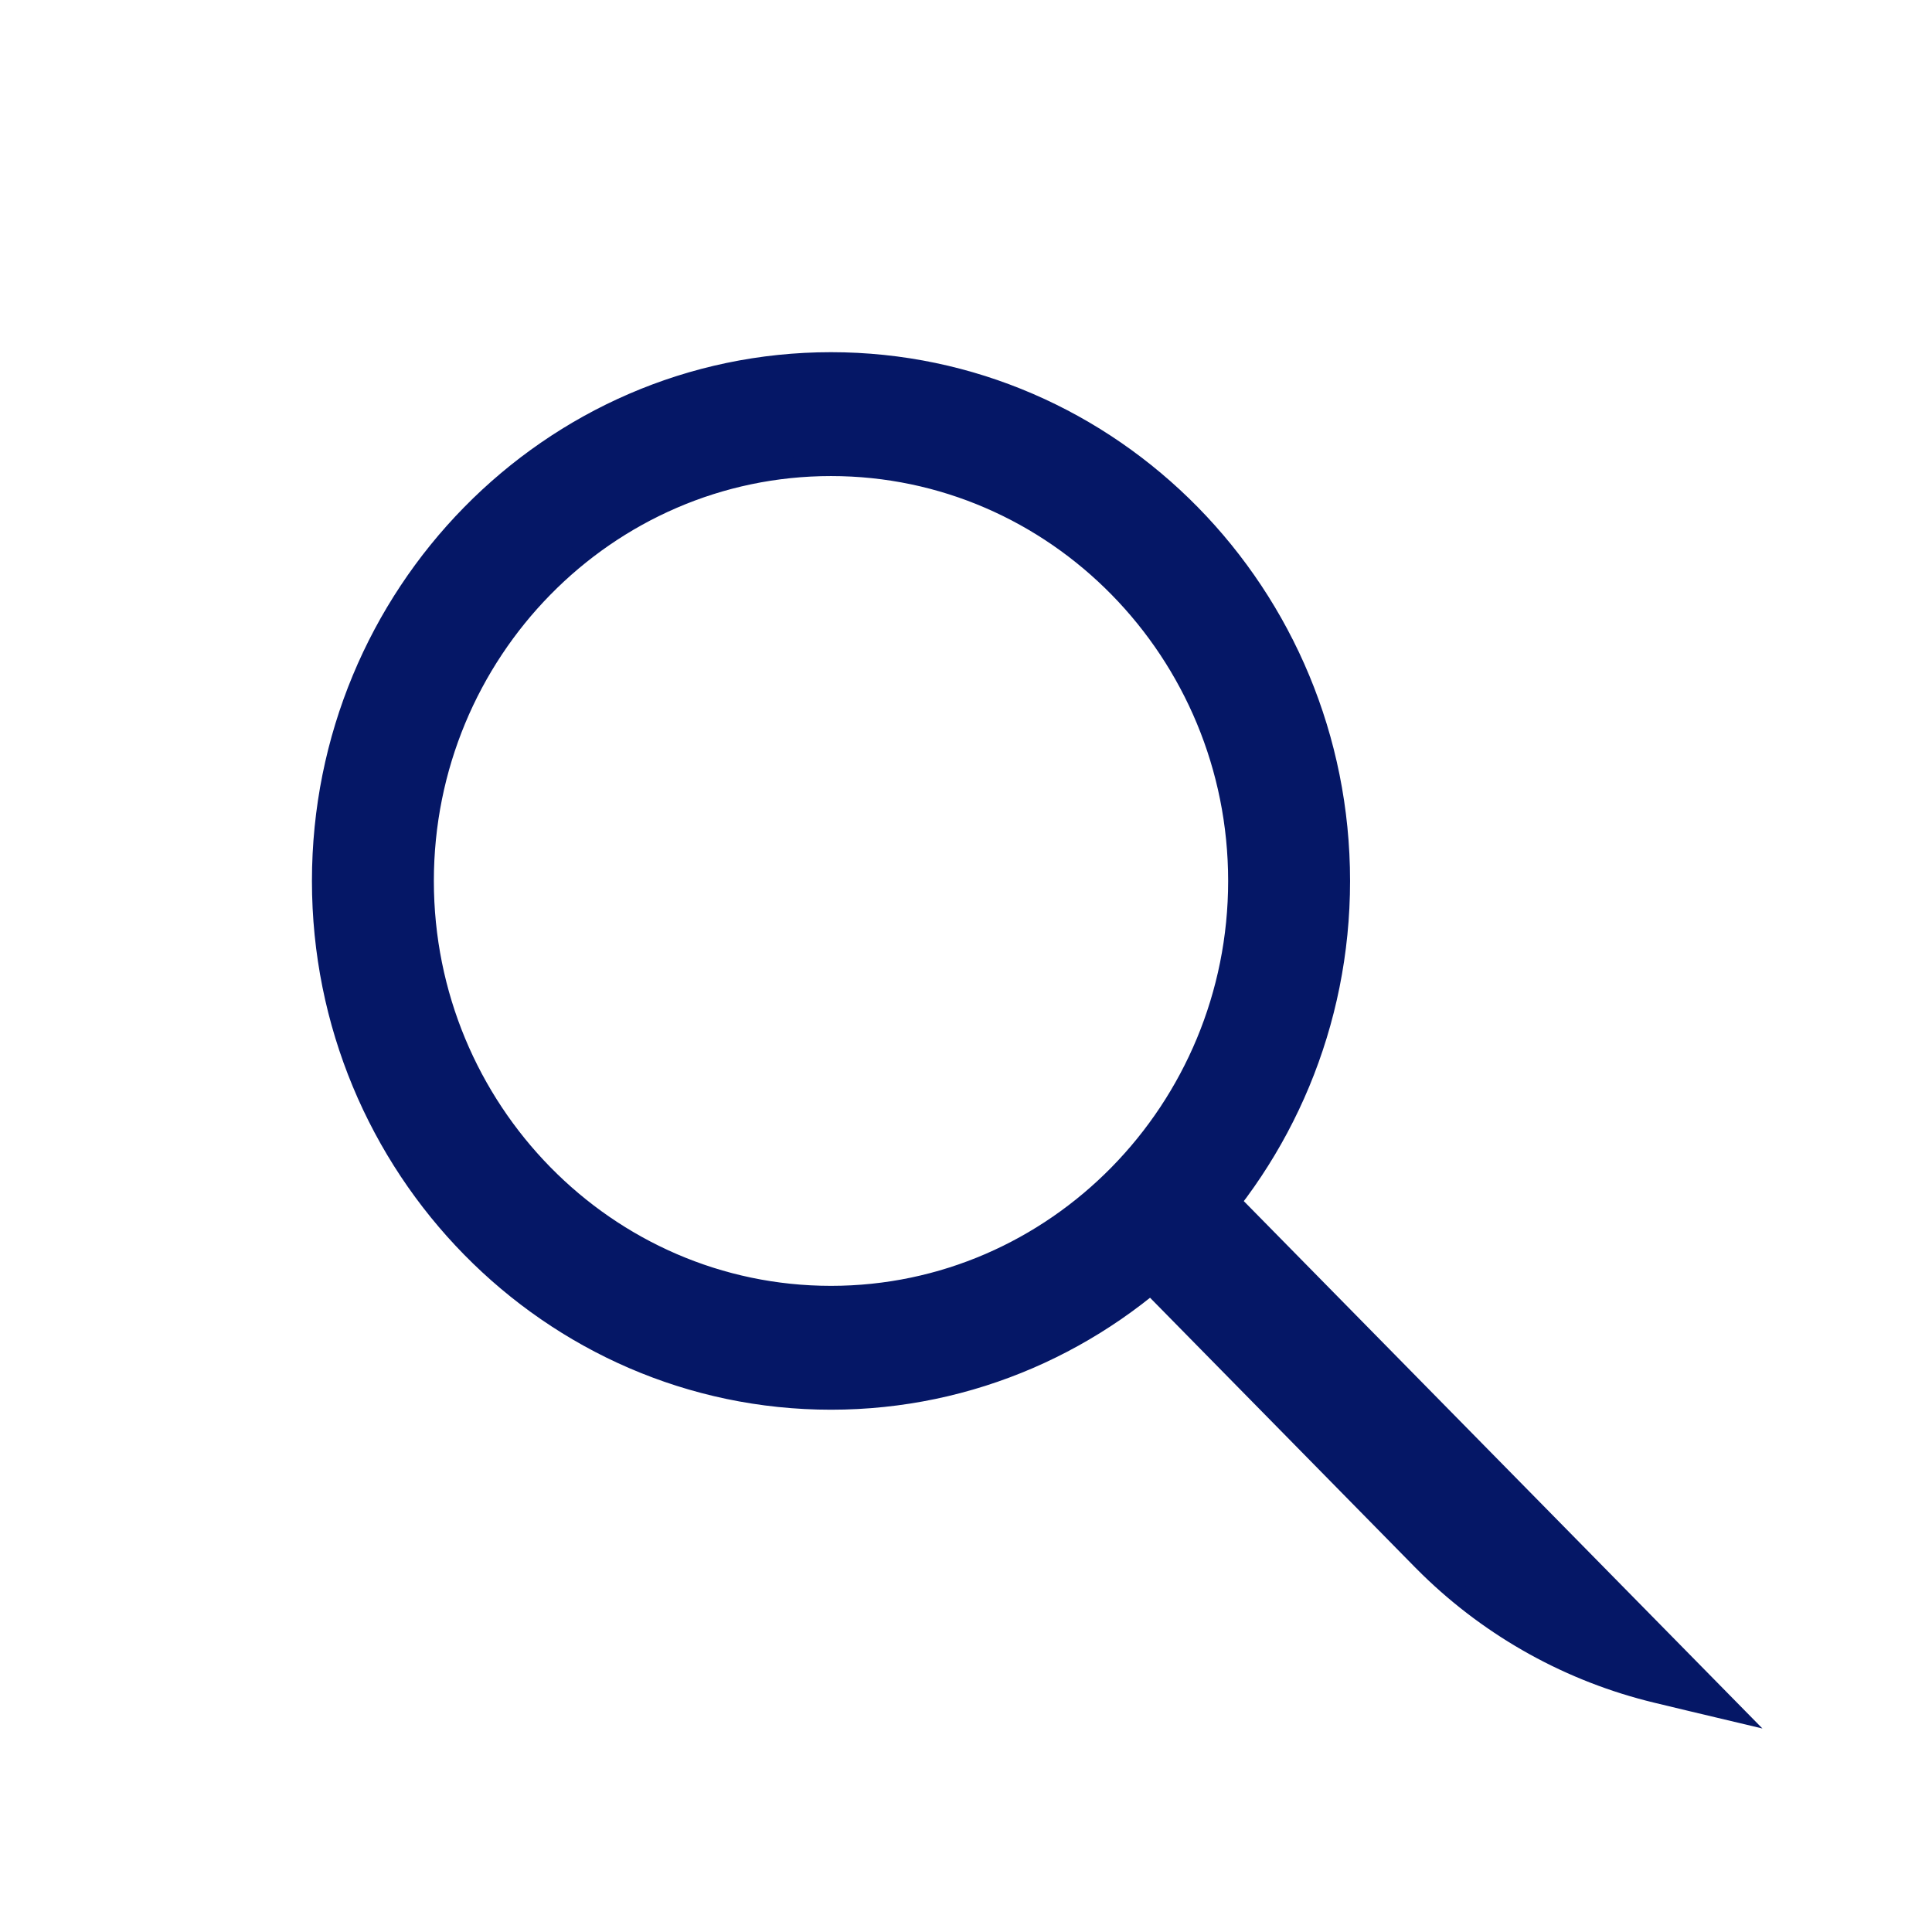 <svg width="96" height="96" viewBox="-3 -4 96 96" fill="none" xmlns="http://www.w3.org/2000/svg">
<g id="icons/search" clip-path="url(#clip0_1883_15135)">
<path id="Combined-Shape" fill-rule="evenodd" clip-rule="evenodd" d="M58.153 55.734L83 81L81.035 80.533L79.315 80.12C75.059 79.095 71.163 76.941 68.022 73.879L67.663 73.522L54.193 59.819C55.657 58.611 56.986 57.241 58.153 55.734ZM38.292 14C52.238 14 63.584 25.562 63.584 39.775C63.584 53.986 52.238 65.548 38.292 65.548C24.346 65.548 13 53.986 13 39.775C13 25.562 24.346 14 38.292 14ZM38.292 19.155C27.135 19.155 18.058 28.404 18.058 39.775C18.058 51.144 27.135 60.393 38.292 60.393C49.449 60.393 58.526 51.144 58.526 39.775C58.526 28.404 49.449 19.155 38.292 19.155Z" fill="#051766" stroke="#051766"/>
</g>
<defs>
<clipPath id="clip0_1883_15135">
<rect width="96" height="96" fill="white"/>
</clipPath>
</defs>
</svg>
